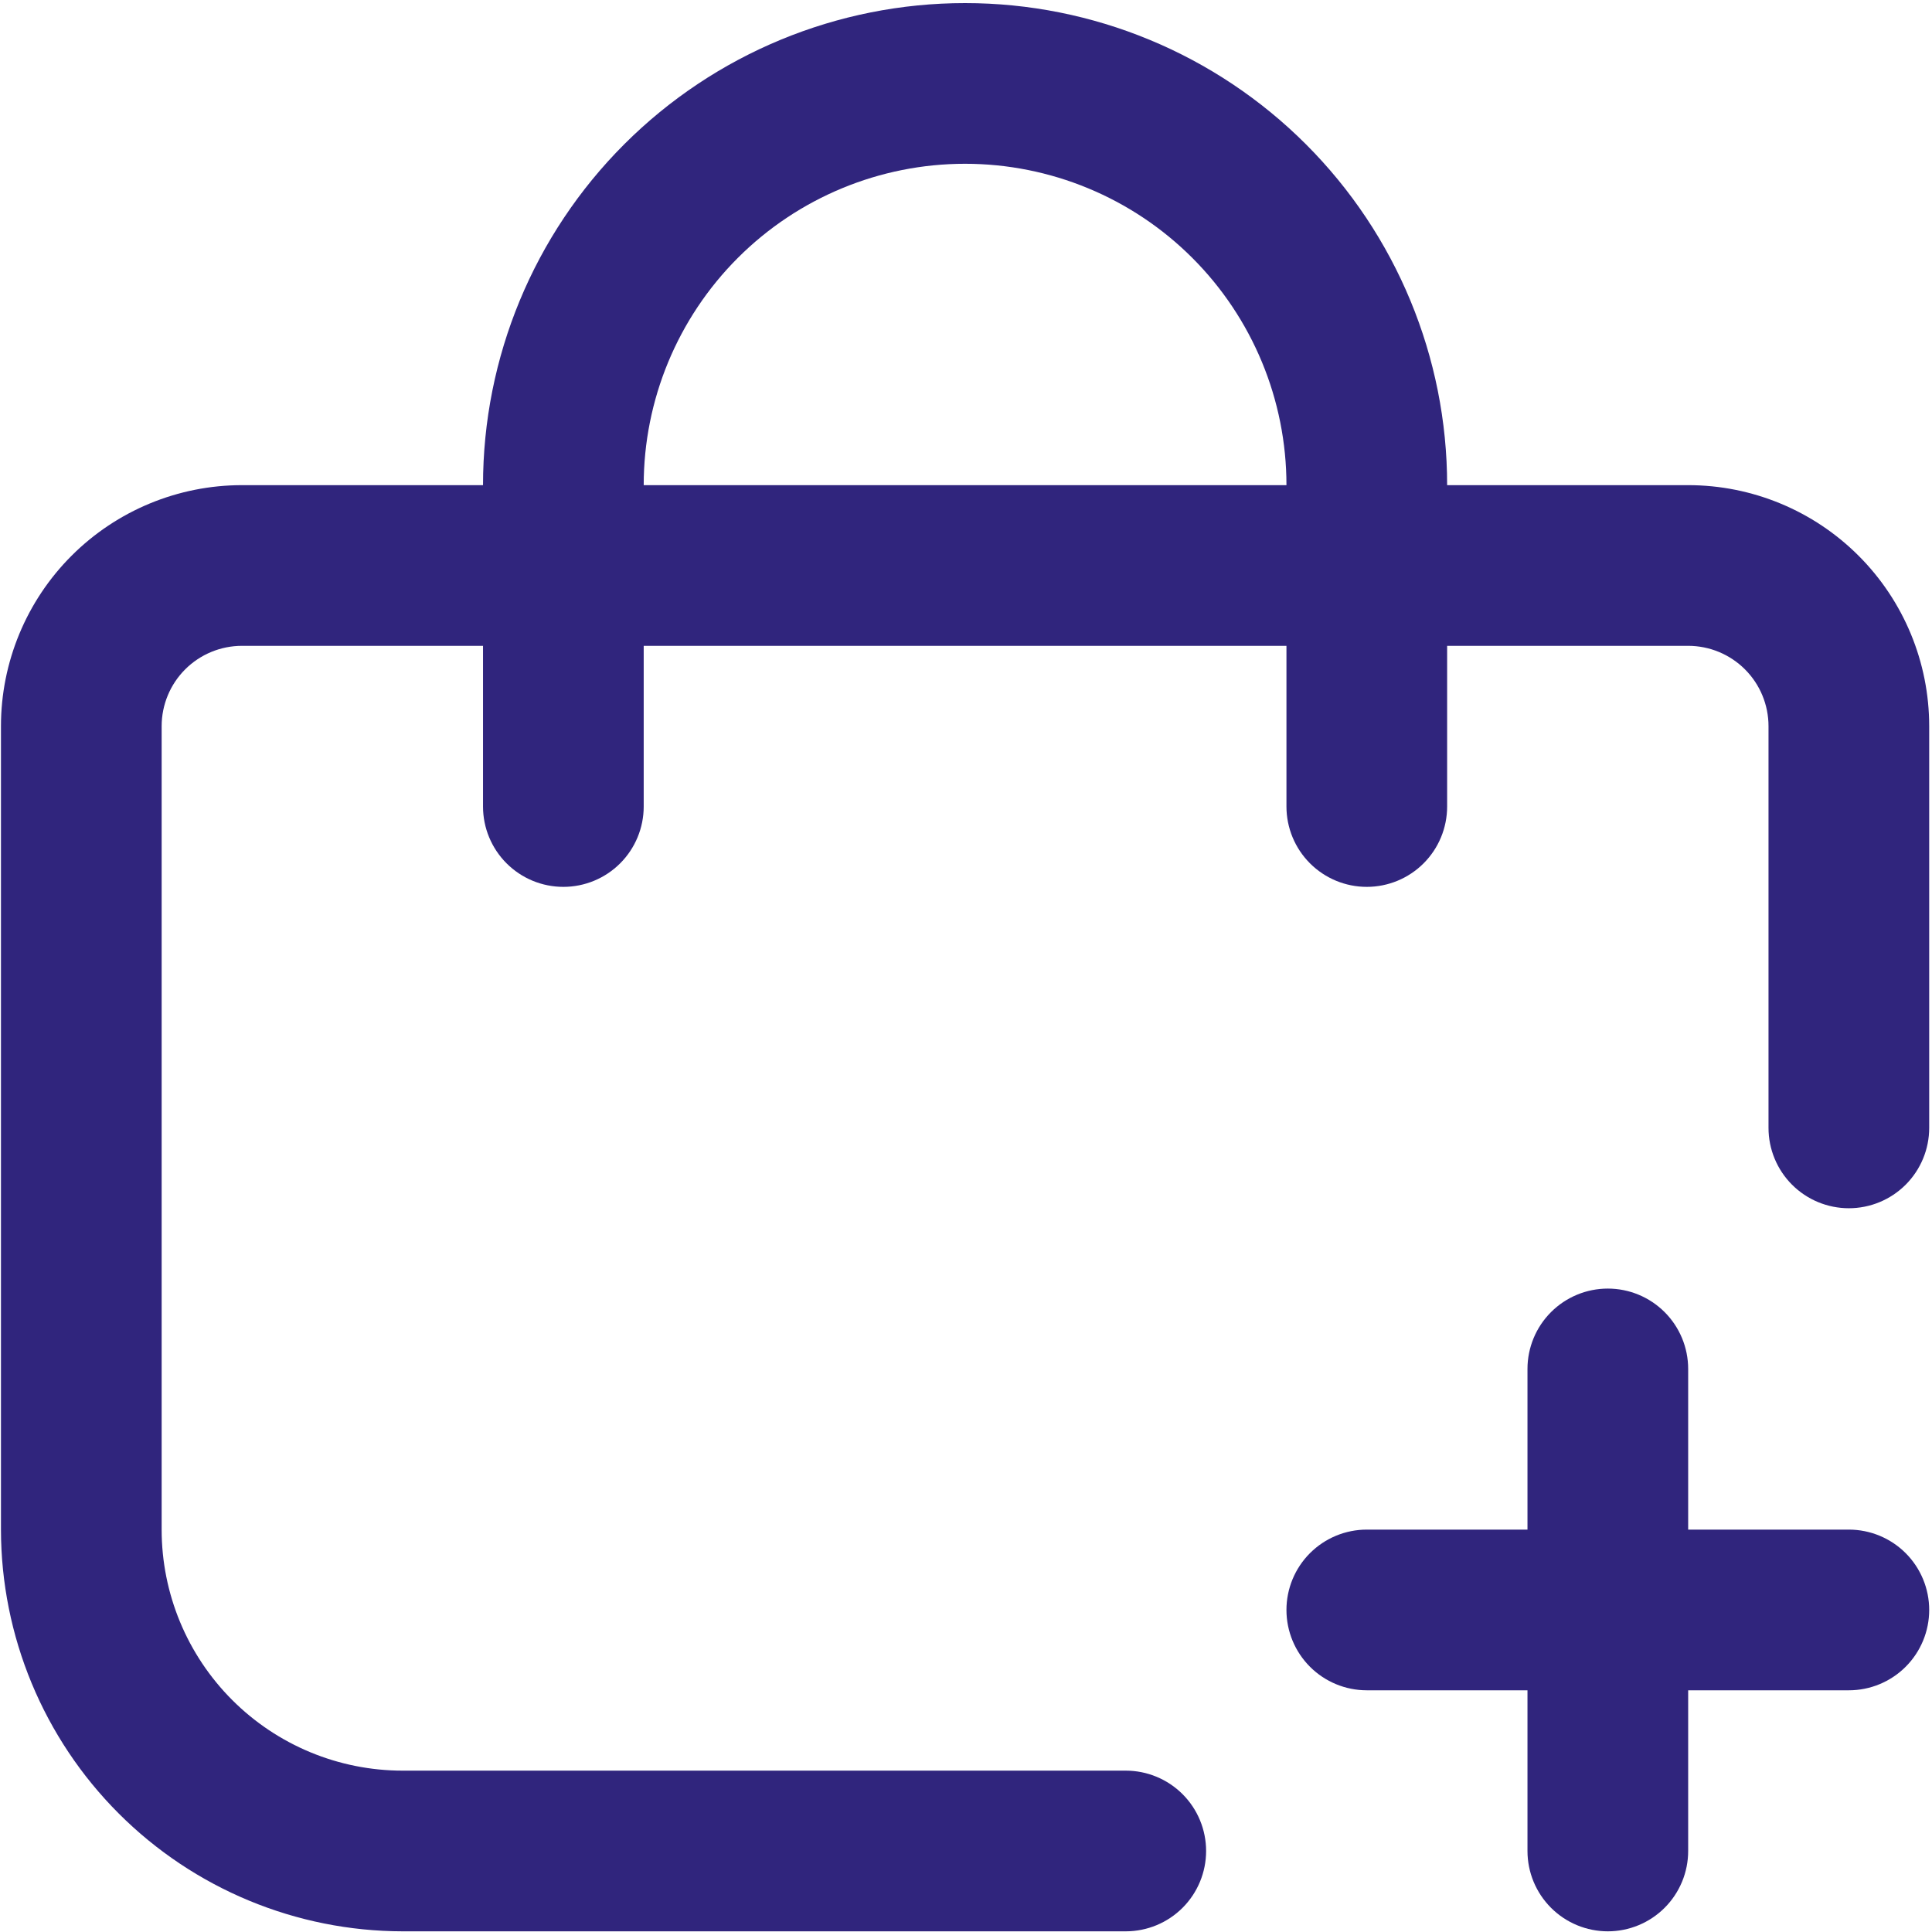 <svg width="513" height="513" viewBox="0 0 513 513" fill="none" xmlns="http://www.w3.org/2000/svg">
<g clip-path="url(#clip0)">
<path d="M490.922 406.154H448.256V363.488C448.256 357.83 446.008 352.403 442.007 348.403C438.006 344.402 432.58 342.154 426.922 342.154C421.264 342.154 415.838 344.402 411.837 348.403C407.836 352.403 405.589 357.83 405.589 363.488V406.154H362.922C357.264 406.154 351.838 408.402 347.837 412.403C343.836 416.403 341.589 421.83 341.589 427.488C341.589 433.146 343.836 438.572 347.837 442.573C351.838 446.573 357.264 448.821 362.922 448.821H405.589V491.488C405.589 497.146 407.836 502.572 411.837 506.573C415.838 510.573 421.264 512.821 426.922 512.821C432.58 512.821 438.006 510.573 442.007 506.573C446.008 502.572 448.256 497.146 448.256 491.488V448.821H490.922C496.58 448.821 502.006 446.573 506.007 442.573C510.008 438.572 512.256 433.146 512.256 427.488C512.256 421.83 510.008 416.403 506.007 412.403C502.006 408.402 496.58 406.154 490.922 406.154Z" fill="#30257D"/>
<path d="M448.255 128.821H384.255C384.255 94.874 370.77 62.316 346.765 38.312C322.76 14.307 290.203 0.821 256.255 0.821C222.308 0.821 189.75 14.307 165.746 38.312C141.741 62.316 128.255 94.874 128.255 128.821H64.255C47.282 128.821 31.003 135.564 19 147.566C6.998 159.569 0.255 175.847 0.255 192.821L0.255 406.155C0.289 434.434 11.538 461.545 31.535 481.542C51.531 501.539 78.643 512.787 106.922 512.821H298.922C304.58 512.821 310.006 510.574 314.007 506.573C318.008 502.572 320.255 497.146 320.255 491.488C320.255 485.83 318.008 480.404 314.007 476.403C310.006 472.402 304.58 470.155 298.922 470.155H106.922C89.948 470.155 73.669 463.412 61.667 451.409C49.665 439.407 42.922 423.128 42.922 406.155V192.821C42.922 187.163 45.17 181.737 49.17 177.736C53.171 173.736 58.597 171.488 64.255 171.488H128.255V214.155C128.255 219.813 130.503 225.239 134.504 229.24C138.505 233.24 143.931 235.488 149.589 235.488C155.247 235.488 160.673 233.24 164.674 229.24C168.674 225.239 170.922 219.813 170.922 214.155V171.488H341.589V214.155C341.589 219.813 343.836 225.239 347.837 229.24C351.838 233.24 357.264 235.488 362.922 235.488C368.58 235.488 374.006 233.24 378.007 229.24C382.008 225.239 384.255 219.813 384.255 214.155V171.488H448.255C453.913 171.488 459.34 173.736 463.34 177.736C467.341 181.737 469.589 187.163 469.589 192.821V299.488C469.589 305.146 471.836 310.572 475.837 314.573C479.838 318.574 485.264 320.821 490.922 320.821C496.58 320.821 502.006 318.574 506.007 314.573C510.008 310.572 512.255 305.146 512.255 299.488V192.821C512.255 175.847 505.513 159.569 493.51 147.566C481.508 135.564 465.229 128.821 448.255 128.821ZM170.922 128.821C170.922 106.189 179.912 84.485 195.916 68.481C211.919 52.478 233.624 43.488 256.255 43.488C278.887 43.488 300.592 52.478 316.595 68.481C332.598 84.485 341.589 106.189 341.589 128.821H170.922Z" fill="#30257D"/>
</g>
<defs>
<clipPath id="clip0">
<rect width="512" height="512" fill="white" transform="translate(0.255 0.821)"/>
</clipPath>
</defs>
</svg>
